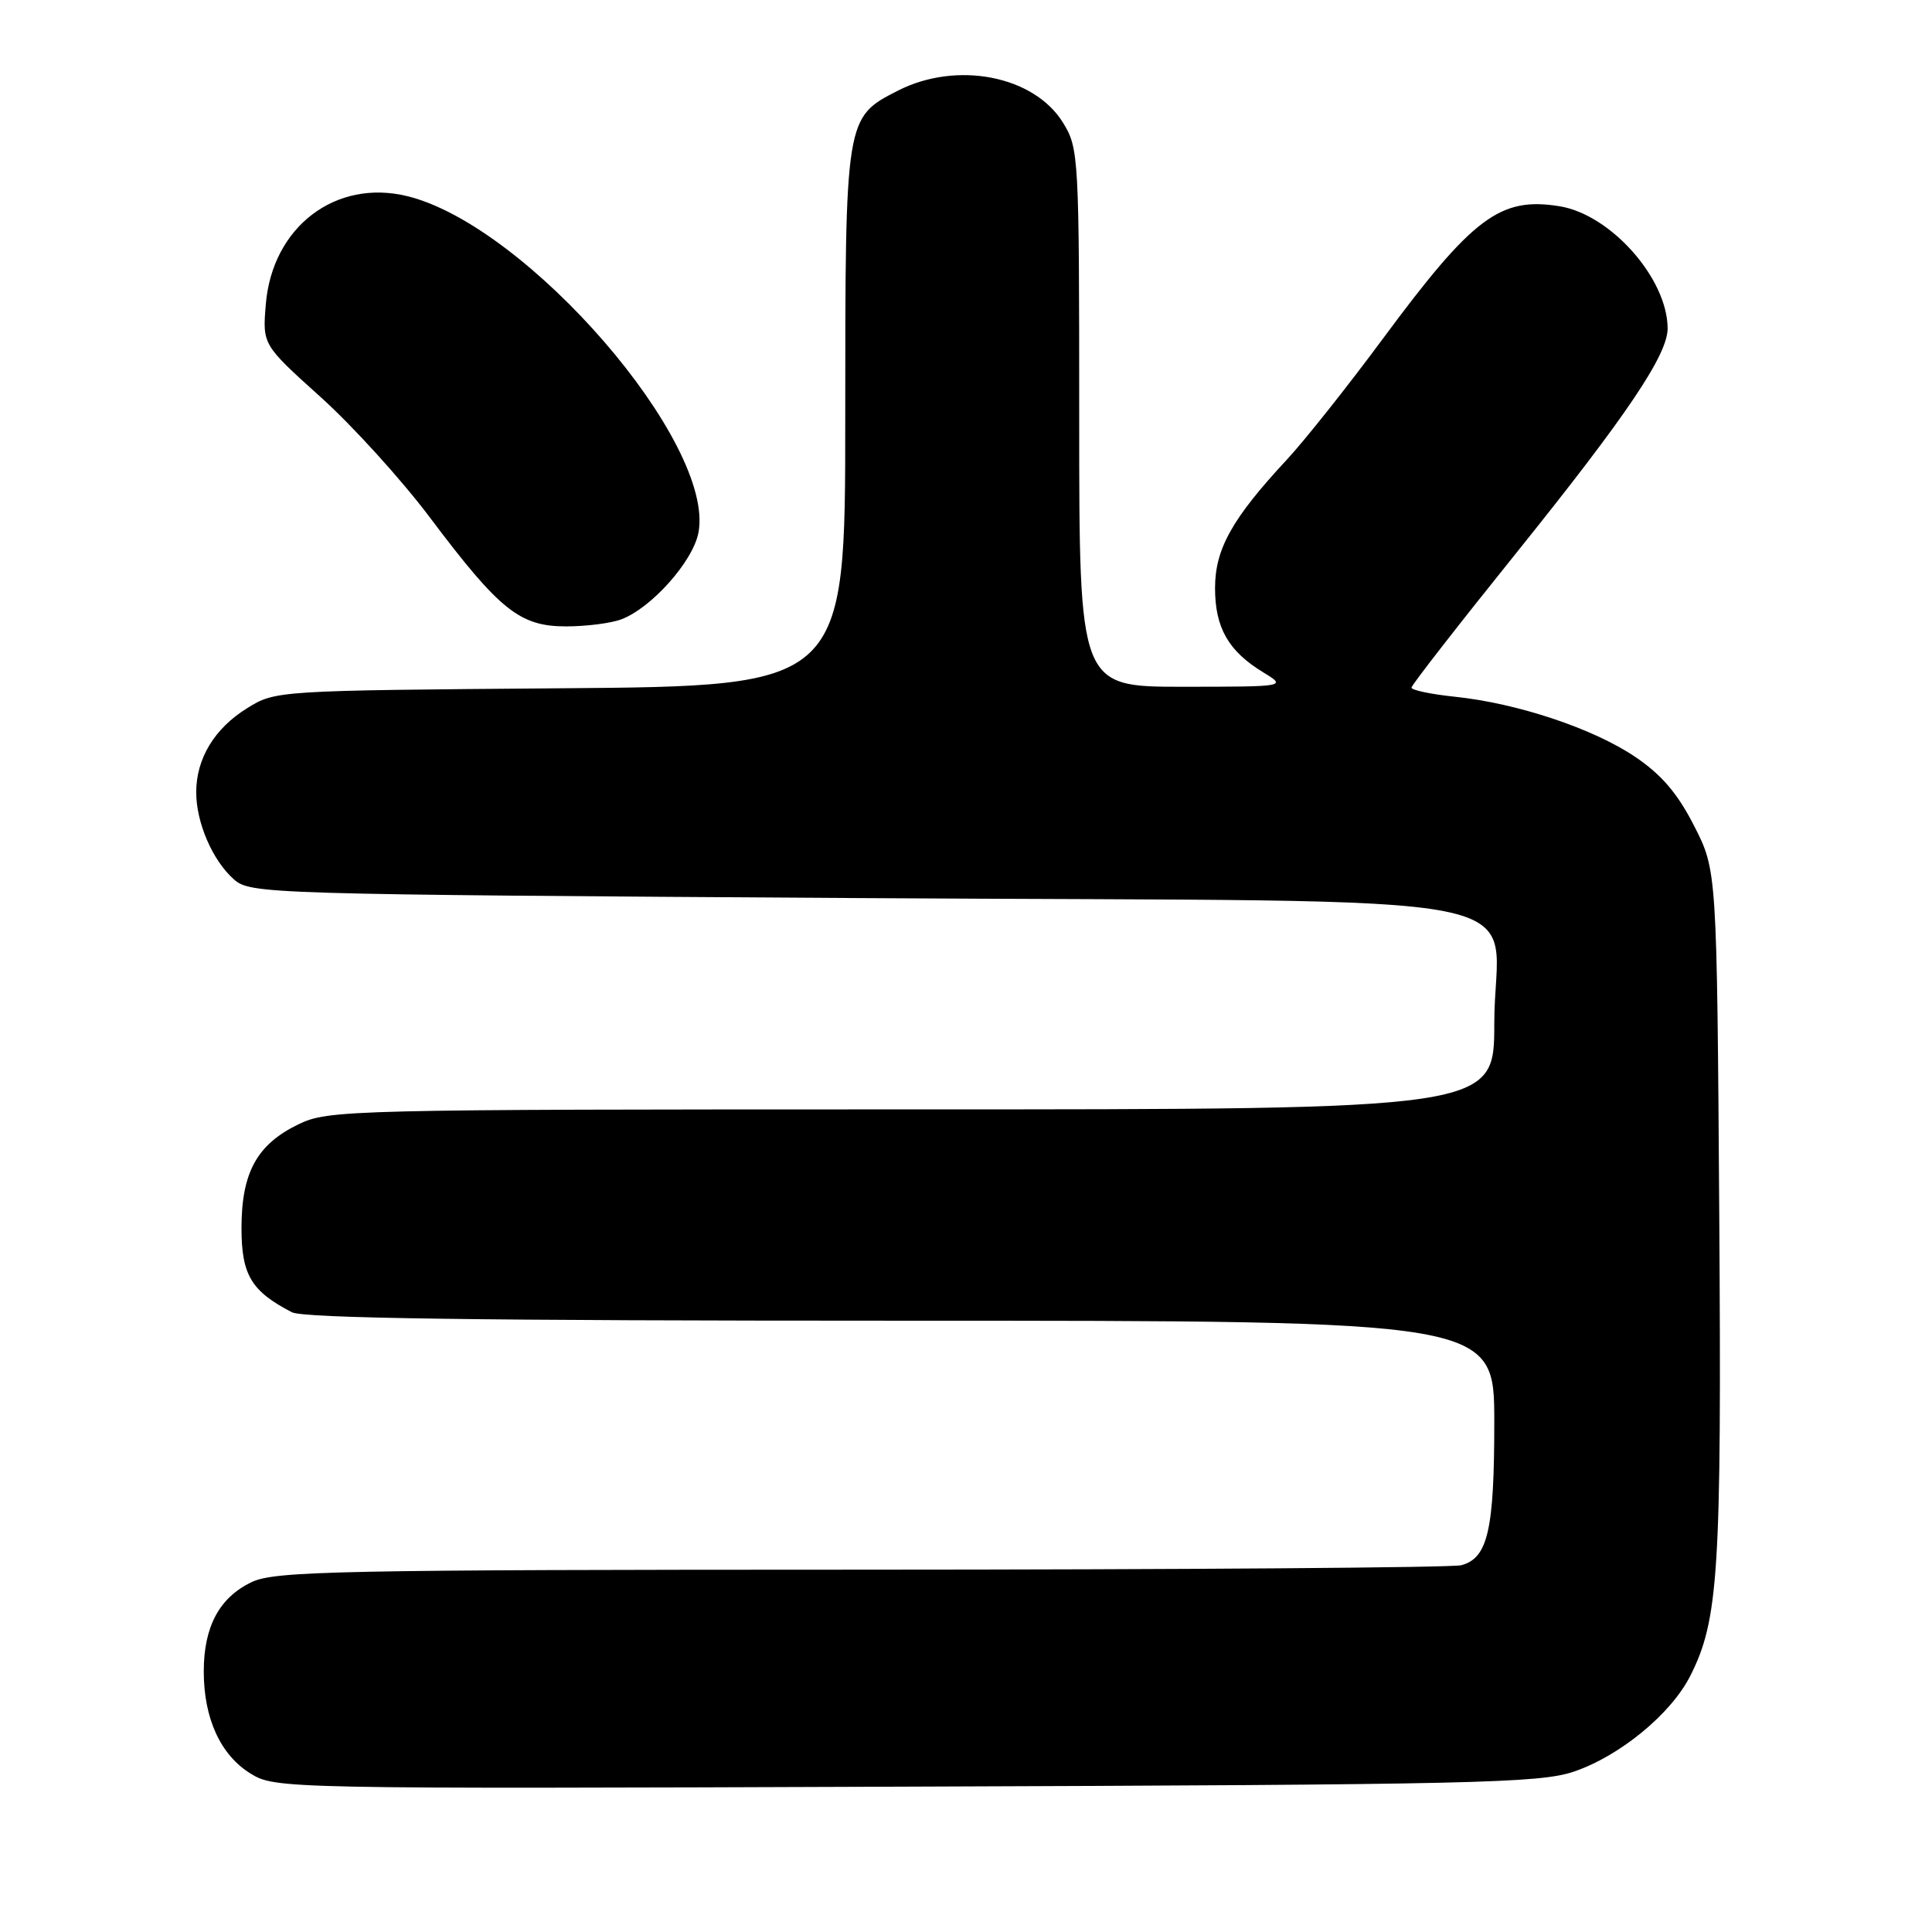 <?xml version="1.0" encoding="UTF-8" standalone="no"?>
<!DOCTYPE svg PUBLIC "-//W3C//DTD SVG 1.1//EN" "http://www.w3.org/Graphics/SVG/1.1/DTD/svg11.dtd" >
<svg xmlns="http://www.w3.org/2000/svg" xmlns:xlink="http://www.w3.org/1999/xlink" version="1.1" viewBox="0 0 256 256">
 <g >
 <path fill="currentColor"
d=" M 208.54 234.75 C 214.60 232.70 221.37 227.15 223.94 222.12 C 227.73 214.69 228.13 208.32 227.81 160.93 C 227.50 115.35 227.50 115.35 224.48 109.43 C 222.27 105.10 220.15 102.63 216.63 100.26 C 211.05 96.51 201.04 93.18 192.77 92.32 C 189.59 91.99 187.01 91.44 187.03 91.11 C 187.04 90.77 193.39 82.62 201.13 73.00 C 215.60 54.99 220.99 46.99 220.97 43.50 C 220.93 36.89 213.43 28.43 206.65 27.33 C 198.78 26.05 195.16 28.77 183.24 44.88 C 178.57 51.19 172.84 58.41 170.50 60.92 C 163.26 68.71 161.00 72.75 161.00 77.92 C 161.00 83.18 162.77 86.28 167.37 89.08 C 170.50 90.99 170.50 90.99 156.75 91.00 C 143.00 91.00 143.00 91.00 143.00 55.37 C 143.00 20.64 142.95 19.65 140.85 16.25 C 137.00 10.02 126.77 8.04 118.98 12.01 C 112.00 15.57 112.00 15.58 112.00 55.41 C 112.00 90.91 112.00 90.91 74.25 91.20 C 36.62 91.50 36.49 91.51 32.73 93.85 C 28.41 96.53 26.00 100.52 26.00 104.98 C 26.00 109.00 28.15 113.99 30.97 116.50 C 33.16 118.46 34.99 118.51 113.69 119.00 C 208.44 119.59 198.00 117.53 198.00 135.61 C 198.00 147.00 198.00 147.00 120.82 147.00 C 45.95 147.00 43.51 147.06 39.54 148.98 C 34.05 151.64 32.00 155.37 32.00 162.73 C 32.00 168.94 33.30 171.10 38.68 173.88 C 40.25 174.68 63.20 175.00 119.43 175.00 C 198.00 175.00 198.00 175.00 198.00 188.45 C 198.00 202.75 197.15 206.46 193.63 207.40 C 192.46 207.72 156.69 207.98 114.15 207.99 C 44.65 208.00 36.45 208.17 33.36 209.63 C 29.07 211.67 27.00 215.53 27.00 221.48 C 27.00 227.70 29.22 232.55 33.19 235.00 C 36.46 237.02 37.40 237.04 120.00 236.74 C 195.48 236.48 203.98 236.28 208.54 234.75 Z  M 82.34 82.06 C 86.35 80.54 91.84 74.36 92.55 70.57 C 94.78 58.69 69.90 29.92 54.00 26.00 C 44.48 23.65 36.07 30.06 35.22 40.33 C 34.78 45.67 34.78 45.67 42.46 52.59 C 46.69 56.39 53.22 63.58 56.97 68.58 C 66.22 80.88 68.88 83.00 75.01 83.00 C 77.68 83.00 80.98 82.58 82.34 82.06 Z "/>
</g>
</svg>